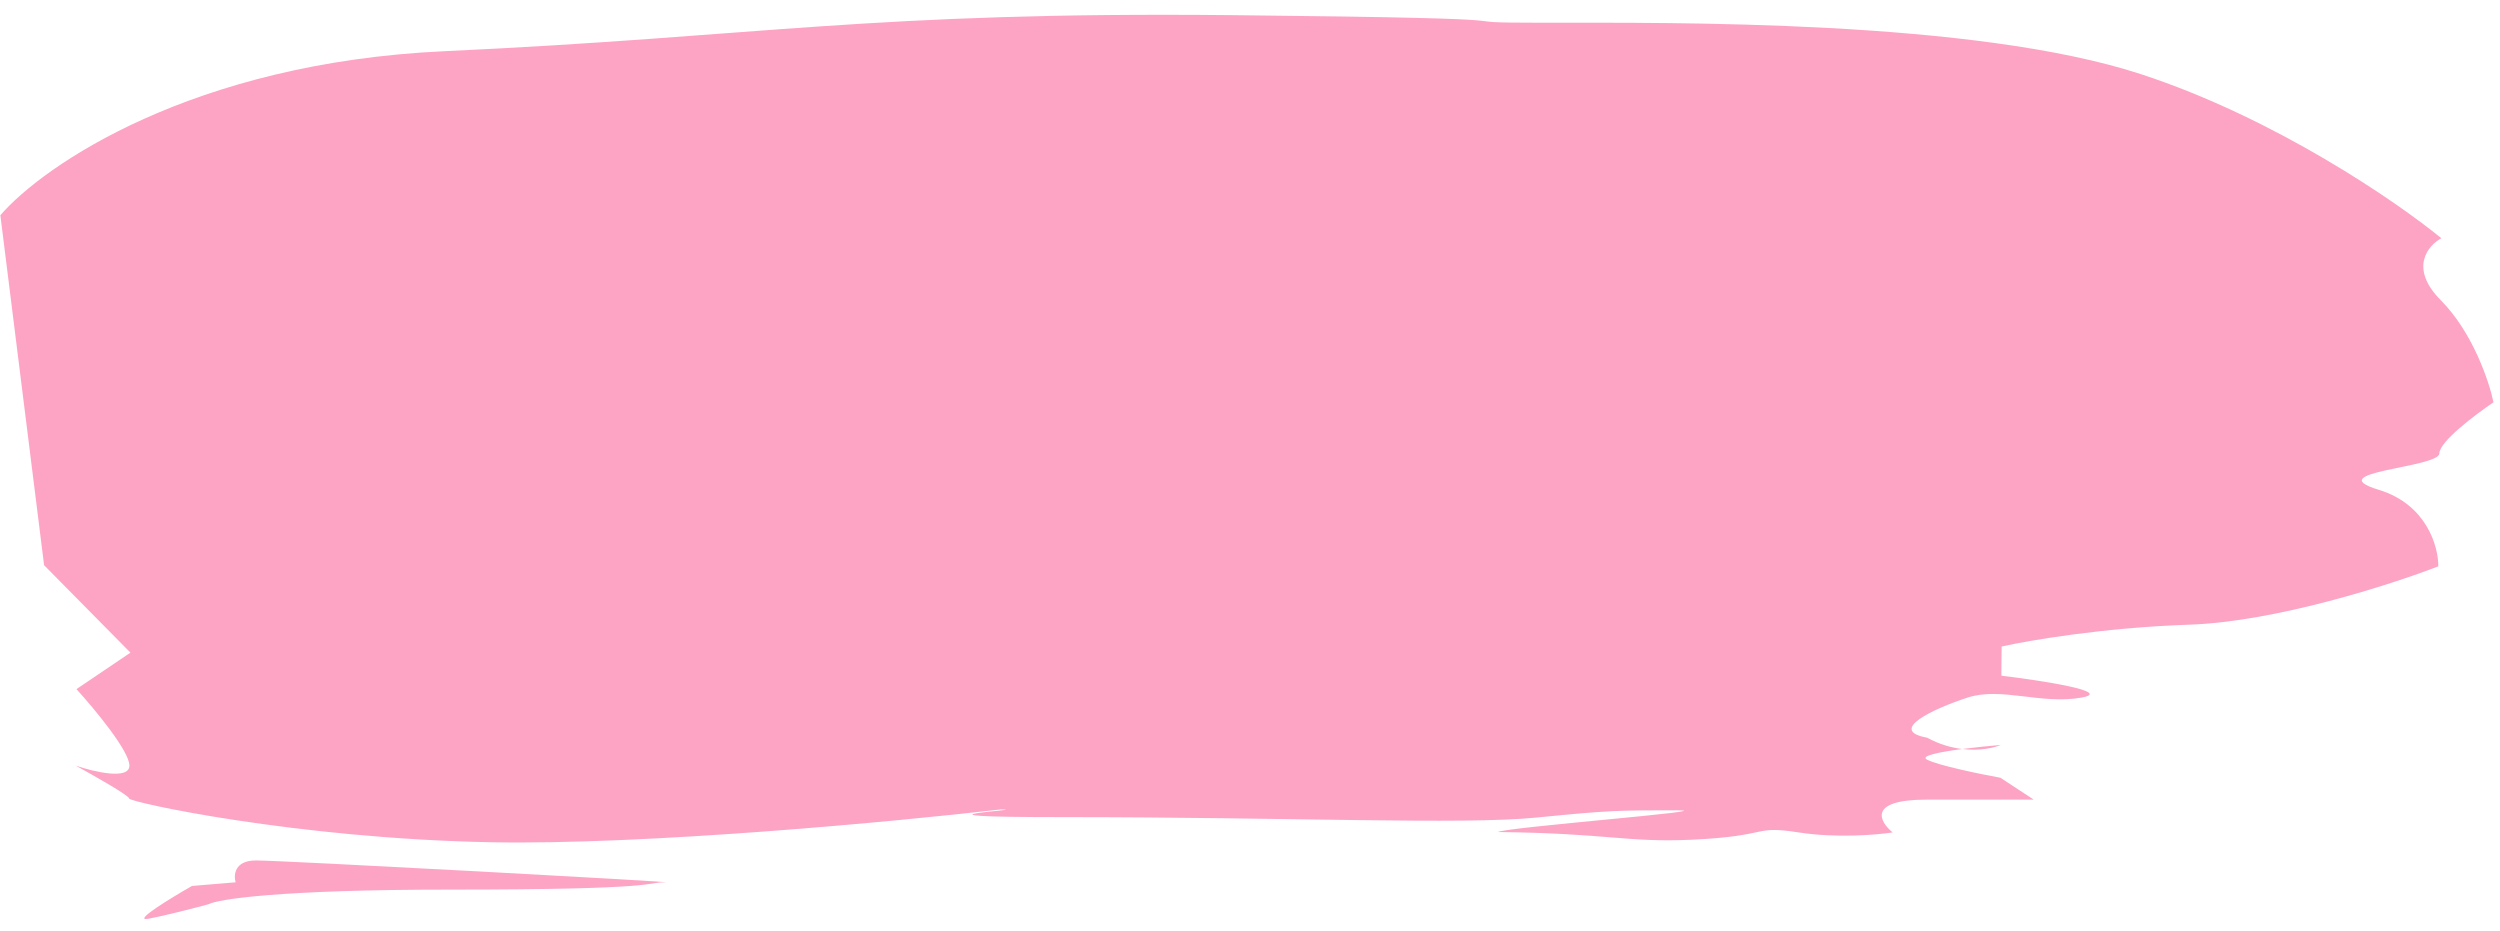 <svg width="94" height="35" viewBox="0 0 94 35" fill="none" xmlns="http://www.w3.org/2000/svg">
<path d="M4.905 24.54L1.658 21.251L0.014 8.093C1.629 6.22 7.229 2.363 16.715 1.925C28.572 1.377 32.711 0.433 46.327 0.57C59.943 0.707 53.322 0.856 58.113 0.856C62.905 0.856 74.219 0.735 80.504 2.79C85.532 4.435 90.126 7.588 91.794 8.958C91.288 9.232 90.574 10.082 91.773 11.288C92.972 12.494 93.594 14.349 93.755 15.126C93.078 15.583 91.724 16.606 91.72 17.045C91.715 17.593 87.174 17.73 89.437 18.416C91.248 18.964 91.687 20.563 91.68 21.294C89.909 21.979 85.558 23.377 82.33 23.487C79.101 23.596 76.272 24.081 75.261 24.309L75.251 25.406C76.763 25.588 79.482 26.009 78.27 26.228C76.754 26.502 75.247 25.817 73.983 26.228C72.718 26.639 70.945 27.462 72.456 27.736C72.918 27.988 73.372 28.114 73.779 28.163C74.28 28.098 74.822 28.044 75.227 28.01C74.967 28.122 74.433 28.242 73.779 28.163C72.928 28.275 72.195 28.42 72.448 28.558C72.85 28.777 74.46 29.106 75.216 29.244L76.469 30.066H72.434C70.215 30.066 70.661 30.888 71.162 31.299C70.573 31.391 69.042 31.519 67.632 31.299C65.869 31.025 66.622 31.436 63.594 31.574C61.172 31.683 60.437 31.329 56.319 31.284C56.657 31.101 64.874 30.467 63.059 30.467H63.059C60.789 30.467 60.537 30.467 57.76 30.741C54.984 31.016 48.569 30.724 39.995 30.724C33.136 30.724 38.894 30.434 37.633 30.434C33.678 30.891 24.306 31.777 18.457 31.668C11.145 31.53 4.853 30.16 4.855 30.023C4.856 29.913 3.518 29.155 2.849 28.789C3.519 29.018 4.861 29.337 4.866 28.789C4.871 28.241 3.541 26.642 2.875 25.911L4.905 24.54Z" fill="#FDA3C4"/>
<path d="M9.624 32.353C8.817 32.353 8.779 32.901 8.86 33.175L7.22 33.312C6.417 33.769 4.963 34.656 5.569 34.546C6.176 34.436 7.338 34.135 7.844 33.998C8.182 33.815 10.472 33.449 16.927 33.449C24.997 33.449 24.243 33.175 24.999 33.175C25.756 33.175 10.633 32.353 9.624 32.353Z" fill="#FDA3C4"/>
</svg>

